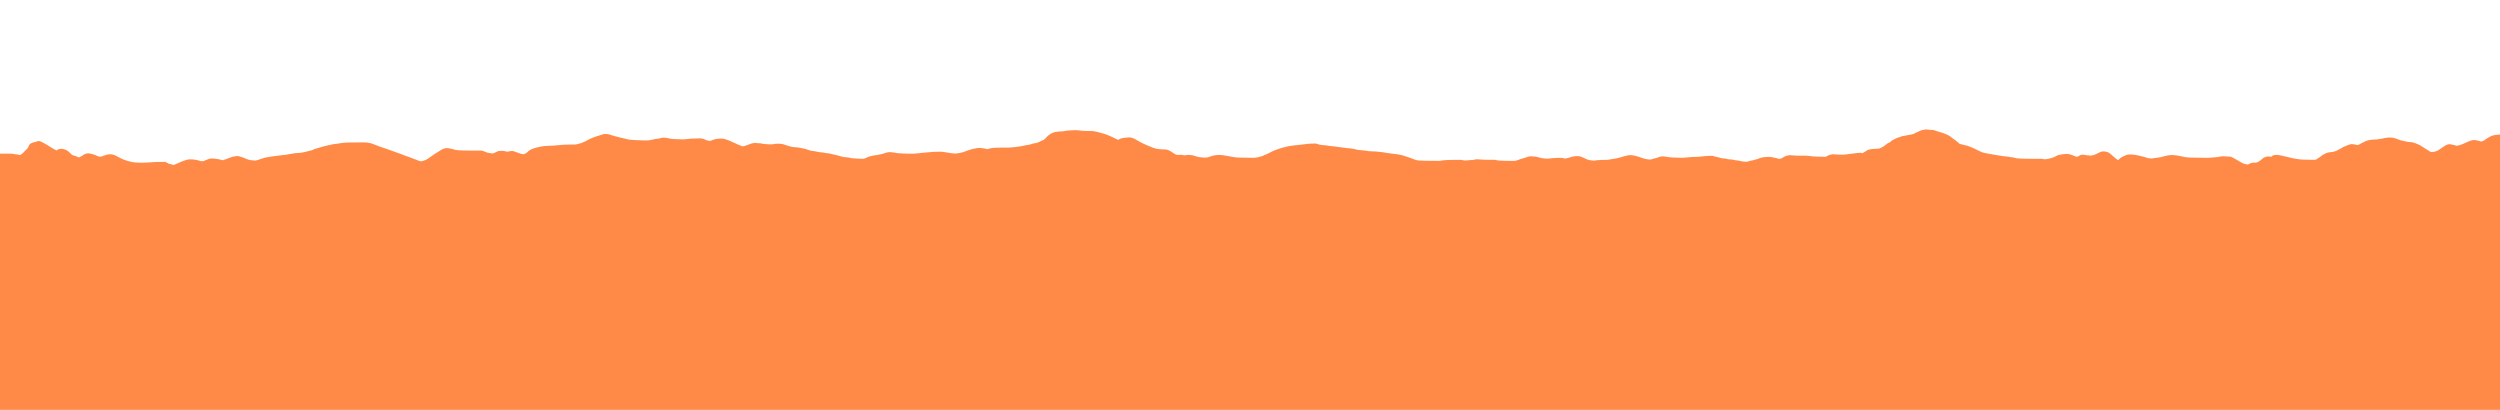 <?xml version="1.0" encoding="utf-8"?>
<!-- Generator: SketchAPI 2021.4.25.11 <https://api.sketch.io/> -->
<svg version="1.1" xmlns="http://www.w3.org/2000/svg" xmlns:xlink="http://www.w3.org/1999/xlink" xmlns:sketchjs="https://sketch.io/dtd/" sketchjs:metadata="eyJuYW1lIjoiRHJhd2luZy0zLnNrZXRjaHBhZCIsInN1cmZhY2UiOnsibWV0aG9kIjoiZmlsbCIsImJsZW5kIjoibm9ybWFsIiwiZW5hYmxlZCI6dHJ1ZSwib3BhY2l0eSI6MSwidHlwZSI6InBhdHRlcm4iLCJwYXR0ZXJuIjp7InR5cGUiOiJwYXR0ZXJuIiwicmVmbGVjdCI6Im5vLXJlZmxlY3QiLCJyZXBlYXQiOiJyZXBlYXQiLCJzbW9vdGhpbmciOmZhbHNlLCJzcmMiOiJ0cmFuc3BhcmVudExpZ2h0Iiwic3giOjEsInN5IjoxLCJ4MCI6MC41LCJ4MSI6MSwieTAiOjAuNSwieTEiOjF9fSwiY2xpcFBhdGgiOnsiZW5hYmxlZCI6dHJ1ZSwic3R5bGUiOnsic3Ryb2tlU3R5bGUiOiJibGFjayIsImxpbmVXaWR0aCI6MX19LCJkZXNjcmlwdGlvbiI6Ik1hZGUgd2l0aCBTa2V0Y2hwYWQiLCJtZXRhZGF0YSI6e30sImV4cG9ydERQSSI6NzIsImV4cG9ydEZvcm1hdCI6InBuZyIsImV4cG9ydFF1YWxpdHkiOjAuOTUsInVuaXRzIjoicHgiLCJ3aWR0aCI6MjQ0MCwiaGVpZ2h0Ijo0MDAsInBhZ2VzIjpbeyJ3aWR0aCI6MjQ0MCwiaGVpZ2h0Ijo0MDB9XSwidXVpZCI6IjYyNDViMzRkLWQ5OGEtNDRhYS1hNWE0LTJjM2M0ZTc5MjM1ZCJ9" width="2440" height="400" viewBox="0 0 2440 400" sketchjs:version="2021.4.25.11">
<path sketchjs:tool="pencil" style="fill: #ff8a47; stroke: #ff8a47; mix-blend-mode: source-over; paint-order: stroke fill markers; fill-opacity: 1; stroke-dasharray: none; stroke-dashoffset: 0; stroke-linecap: round; stroke-linejoin: miter; stroke-miterlimit: 4; stroke-opacity: 1; stroke-width: 2;" d="M0 0 L0.01 0.01 " transform="matrix(1,0,0,1,163,185)"/>
<path sketchjs:tool="pencil" style="fill: #ff8a47; stroke: #ff8a47; mix-blend-mode: source-over; paint-order: stroke fill markers; fill-opacity: 1; stroke-dasharray: none; stroke-dashoffset: 0; stroke-linecap: round; stroke-linejoin: miter; stroke-miterlimit: 4; stroke-opacity: 1; stroke-width: 2;" d="M512.95 23.66 C512.95 23.66 512.95 23.66 512.95 23.66 512.95 23.66 512.95 23.66 512.95 23.66 512.95 23.66 517.15 23.66 518.95 23.66 520.42 23.66 521.48 23.66 522.95 23.66 524.75 23.66 526.87 23.66 528.95 23.66 531.19 23.66 533.94 23.52 535.95 23.66 537.48 23.77 539.09 24.13 539.98 24.24 540.42 24.29 540.64 24.31 540.97 24.34 541.3 24.37 541.57 24.36 541.96 24.42 542.53 24.51 543.48 24.89 544.04 24.94 544.41 24.97 544.6 24.99 544.96 24.87 545.61 24.65 546.64 23.92 547.43 23.28 548.28 22.58 549.23 21.44 549.86 20.8 550.26 20.39 550.52 20.13 550.85 19.8 551.18 19.46 551.51 19.13 551.84 18.79 552.17 18.46 552.56 18.18 552.84 17.79 553.15 17.37 553.4 16.76 553.59 16.33 553.73 16.01 553.77 15.77 553.91 15.47 554.07 15.1 554.25 14.63 554.53 14.3 554.81 13.97 555.18 13.73 555.58 13.5 556.05 13.23 556.73 12.99 557.19 12.82 557.53 12.7 557.79 12.62 558.09 12.54 558.4 12.46 558.71 12.39 559.03 12.33 559.35 12.27 559.78 12.23 560 12.16 560.13 12.12 560.16 12.07 560.28 12.02 560.49 11.93 560.79 11.8 561.14 11.7 561.64 11.55 562.23 11.2 563.02 11.29 564.52 11.47 567.55 13.43 569.26 14.34 570.49 15 571.59 15.66 572.36 16.15 572.84 16.46 573.49 16.94 573.49 16.94 573.49 16.94 573.49 16.94 573.49 16.94 573.49 16.94 573.49 16.94 573.49 16.94 573.49 16.94 576.27 18.56 577.35 19.16 578.11 19.59 578.8 19.99 579.32 20.23 579.65 20.39 580.16 20.56 580.16 20.56 580.16 20.56 580.16 20.56 580.16 20.56 580.16 20.56 580.16 20.56 580.16 20.56 580.16 20.56 580.9 20.22 581.27 20.01 581.66 19.79 581.9 19.45 582.42 19.27 583.25 18.98 584.76 18.77 585.97 18.94 587.33 19.13 588.81 19.74 590.16 20.57 591.74 21.54 593.86 24.01 594.72 24.66 595.03 24.89 595.4 25.08 595.4 25.08 595.4 25.08 595.4 25.08 595.4 25.08 595.4 25.08 595.74 25.12 595.99 25.18 596.48 25.29 597.39 25.57 598.08 25.8 598.78 26.04 599.57 26.32 600.15 26.59 600.6 26.8 600.98 27.12 601.32 27.23 601.56 27.31 601.68 27.35 601.97 27.31 602.65 27.21 604.25 26.4 605.21 25.87 606.05 25.4 606.9 24.66 607.47 24.34 607.79 24.16 607.98 24.08 608.25 23.97 608.53 23.85 608.77 23.76 609.12 23.66 609.63 23.52 610.27 23.27 611.02 23.27 612.11 23.27 613.9 23.78 615.01 24.07 615.83 24.28 616.26 24.45 617.1 24.74 618.42 25.2 620.68 26.48 622.14 26.62 623.21 26.72 624.26 26.35 624.99 26.15 625.47 26.02 625.67 25.88 626.15 25.71 626.91 25.43 628.24 24.91 629.13 24.66 629.82 24.47 630.27 24.33 631.02 24.27 632.09 24.19 633.65 24.17 634.96 24.49 636.39 24.84 637.68 25.7 639.22 26.42 641.06 27.28 643.01 28.5 645.25 29.35 647.87 30.35 651.02 31.32 654.07 31.84 657.24 32.38 660.5 32.45 663.96 32.47 667.77 32.49 672.65 31.94 675.96 31.82 678.3 31.74 680.49 31.73 681.95 31.71 682.8 31.7 683.28 31.7 683.95 31.69 684.62 31.69 685.22 31.51 685.95 31.68 686.94 31.91 688.19 32.94 689.27 33.33 690.21 33.67 691.31 33.74 692.03 33.98 692.51 34.14 692.83 34.34 693.2 34.48 693.51 34.6 693.71 34.77 694.09 34.76 694.8 34.75 696.05 34.1 697.13 33.67 698.4 33.16 699.71 32.47 701.21 31.87 702.99 31.15 705.5 30.13 707.14 29.69 708.25 29.39 708.91 29.25 710 29.19 711.42 29.11 713.51 29.3 714.96 29.48 716.11 29.63 717.1 29.84 718.01 30.08 718.78 30.28 719.54 30.59 720.1 30.75 720.47 30.85 720.63 30.93 721.03 30.97 721.73 31.03 723.07 31.03 723.96 30.82 724.78 30.63 725.4 30.18 726.2 29.85 727.11 29.48 728.27 28.99 729.15 28.73 729.84 28.52 730.33 28.37 731.03 28.31 731.89 28.24 732.86 28.37 733.96 28.48 735.41 28.63 737.69 28.93 738.99 29.22 739.84 29.41 740.51 29.69 741.07 29.83 741.45 29.92 741.7 30.01 742.02 30.03 742.34 30.05 742.52 30.04 742.97 29.94 744.14 29.68 747.45 28.29 749.14 27.69 750.31 27.27 751.12 26.91 752.12 26.65 753.08 26.4 754.13 26.28 755 26.16 755.72 26.06 756.14 25.88 756.97 25.96 758.46 26.1 761.26 27.15 763.08 27.8 764.6 28.34 765.73 29.11 767.18 29.51 768.69 29.93 770.74 30.07 771.99 30.22 772.79 30.32 773.2 30.46 773.97 30.4 775.09 30.31 776.92 29.72 778.04 29.38 778.86 29.14 779.56 28.82 780.12 28.65 780.49 28.54 780.68 28.52 781.05 28.41 781.61 28.24 782.45 27.86 783.13 27.67 783.77 27.49 784.19 27.43 785.02 27.27 786.61 26.97 789.52 26.49 791.99 26.14 794.79 25.74 799.06 25.22 800.98 25.03 801.88 24.94 802.05 24.99 802.96 24.88 805.02 24.63 810.23 23.49 813 23.17 814.93 22.94 816.4 23.03 817.96 22.85 819.38 22.68 820.75 22.42 822 22.16 823.09 21.93 823.96 21.66 825.04 21.39 826.28 21.08 827.93 20.72 829.04 20.39 829.85 20.15 830.53 19.91 831.12 19.66 831.57 19.46 831.85 19.23 832.29 19.05 832.81 18.84 833.58 18.65 834.08 18.52 834.44 18.43 834.79 18.4 835.02 18.31 835.16 18.26 835.16 18.21 835.34 18.13 836.06 17.83 839.22 16.97 841.07 16.49 842.78 16.05 844.37 15.71 846.03 15.34 847.69 14.97 849.57 14.51 851.02 14.28 852.13 14.1 852.86 14.12 853.97 13.97 855.42 13.77 857.7 13.32 858.99 13.15 859.8 13.04 860.31 13 860.97 12.95 861.63 12.9 862.41 12.87 862.96 12.84 863.35 12.82 863.63 12.8 863.96 12.79 864.29 12.78 864.5 12.77 864.96 12.76 865.99 12.74 868.5 12.71 869.95 12.7 871.08 12.69 871.71 12.68 872.95 12.68 874.98 12.67 878.6 12.53 880.95 12.67 882.82 12.78 884.08 12.83 885.98 13.29 888.61 13.92 892.1 15.56 895.14 16.63 898.14 17.69 900.97 18.59 904.11 19.69 907.6 20.91 912.17 22.55 915.13 23.65 917.13 24.39 918.4 24.94 920.15 25.58 922.05 26.28 924.65 27.11 926.12 27.67 926.99 28 927.43 28.23 928.18 28.52 929.07 28.87 930.25 29.26 931.14 29.62 931.89 29.92 932.44 30.26 933.19 30.49 934.04 30.75 934.94 31.11 936.01 31.06 937.46 30.99 939.75 30.11 941.08 29.53 942.02 29.12 942.51 28.73 943.37 28.18 944.55 27.43 946.22 26.22 947.48 25.36 948.55 24.63 949.34 24.07 950.47 23.34 951.9 22.41 954.13 21.01 955.41 20.25 956.2 19.78 956.83 19.4 957.35 19.15 957.68 18.99 957.89 18.9 958.18 18.8 958.47 18.7 958.72 18.62 959.08 18.53 959.6 18.41 960.35 18.22 961 18.19 961.65 18.16 962.25 18.27 962.97 18.38 963.88 18.52 965.01 18.78 966.02 19.03 967.04 19.28 968.05 19.66 969.06 19.87 970.04 20.07 970.93 20.16 971.98 20.26 973.2 20.38 974.5 20.43 975.96 20.49 977.75 20.56 980.04 20.57 981.95 20.6 983.69 20.62 985.28 20.63 986.95 20.64 988.62 20.65 990.5 20.65 991.95 20.65 993.08 20.65 993.95 20.5 994.95 20.66 996 20.83 997.17 21.37 998.11 21.71 998.87 21.99 999.42 22.32 1000.17 22.54 1001.03 22.79 1002.05 22.95 1003.01 23.09 1003.98 23.23 1005.07 23.48 1005.97 23.37 1006.75 23.28 1007.42 22.9 1008.12 22.64 1008.82 22.38 1009.6 22.07 1010.18 21.79 1010.63 21.57 1010.82 21.29 1011.34 21.14 1012.19 20.88 1013.81 20.85 1014.96 20.88 1016.01 20.91 1017.22 21.09 1017.98 21.27 1018.46 21.38 1018.69 21.6 1019.12 21.67 1019.65 21.76 1020.67 21.72 1020.95 21.67 1021.03 21.65 1021.03 21.63 1021.11 21.61 1021.29 21.55 1021.64 21.45 1022.04 21.38 1022.74 21.25 1023.88 20.91 1024.98 21.02 1026.47 21.17 1028.63 22.23 1030.11 22.72 1031.24 23.1 1032.22 23.49 1033.11 23.72 1033.81 23.9 1034.48 24 1035.01 24.09 1035.39 24.15 1035.58 24.28 1035.99 24.23 1036.76 24.13 1038.24 23.46 1039.2 22.85 1040.14 22.26 1040.82 21.27 1041.7 20.64 1042.54 20.04 1043.3 19.6 1044.34 19.14 1045.67 18.55 1047.35 18.04 1049.1 17.59 1051.17 17.05 1053.55 16.54 1056.01 16.24 1058.79 15.9 1061.9 16.02 1064.96 15.81 1068.21 15.59 1072.21 15.09 1074.97 14.92 1076.92 14.8 1078.39 14.8 1079.96 14.76 1081.36 14.73 1082.71 14.71 1083.95 14.7 1085.02 14.69 1086.2 14.78 1086.95 14.68 1087.41 14.62 1087.69 14.48 1088.05 14.4 1088.38 14.33 1088.6 14.31 1089.01 14.22 1089.74 14.06 1090.97 13.78 1092.05 13.42 1093.33 13 1094.74 12.43 1096.17 11.77 1097.81 11.01 1099.82 9.76 1101.3 9.06 1102.39 8.54 1103.5 8.09 1104.19 7.83 1104.57 7.69 1104.73 7.68 1105.09 7.55 1105.64 7.36 1106.35 7.03 1107.16 6.75 1108.26 6.37 1110.23 5.77 1111.09 5.54 1111.51 5.43 1111.71 5.44 1112.03 5.33 1112.4 5.21 1112.75 4.98 1113.19 4.83 1113.73 4.65 1114.53 4.42 1115.04 4.38 1115.4 4.35 1115.65 4.42 1115.96 4.44 1116.29 4.46 1116.63 4.48 1116.96 4.5 1117.29 4.52 1117.57 4.49 1117.96 4.54 1118.53 4.61 1119.45 4.81 1120.03 5 1120.48 5.14 1120.66 5.31 1121.19 5.49 1122.25 5.86 1124.52 6.43 1126.06 6.85 1127.45 7.23 1128.64 7.56 1130.05 7.9 1131.61 8.28 1133.46 8.65 1135.03 9.01 1136.44 9.33 1137.43 9.72 1139.04 9.96 1141.41 10.31 1144.9 10.38 1147.96 10.49 1151.19 10.61 1154.92 10.89 1157.95 10.62 1160.52 10.39 1163.16 9.51 1165.01 9.24 1166.2 9.07 1167.08 9.11 1167.97 8.95 1168.73 8.81 1169.49 8.54 1170.05 8.41 1170.43 8.33 1170.69 8.28 1171.01 8.23 1171.33 8.18 1171.65 8.13 1171.98 8.09 1172.31 8.05 1172.55 7.98 1172.97 7.98 1173.7 7.98 1175.07 8.15 1175.97 8.32 1176.74 8.47 1177.25 8.73 1178.06 8.88 1179.15 9.09 1180.66 9.21 1181.97 9.32 1183.29 9.43 1184.44 9.47 1185.96 9.52 1187.97 9.58 1190.62 9.71 1192.95 9.62 1195.29 9.53 1197.72 9.09 1199.97 8.95 1202.04 8.82 1204.5 8.8 1205.96 8.76 1206.8 8.74 1207.4 8.73 1207.95 8.72 1208.34 8.71 1208.56 8.67 1208.95 8.7 1209.52 8.75 1210.26 8.87 1211.01 9.1 1211.97 9.4 1213.46 10.19 1214.2 10.47 1214.58 10.61 1214.73 10.67 1215.09 10.76 1215.6 10.89 1216.36 11.08 1217 11.11 1217.65 11.14 1218.25 11.1 1218.97 10.93 1219.92 10.71 1221.22 10 1222.15 9.72 1222.85 9.51 1223.24 9.43 1224.02 9.31 1225.27 9.12 1227.52 8.88 1228.96 8.91 1230.09 8.94 1230.82 9 1231.98 9.29 1233.69 9.71 1236.12 10.75 1238.15 11.6 1240.2 12.46 1242.56 13.7 1244.23 14.41 1245.37 14.9 1246.27 15.19 1247.16 15.56 1247.91 15.87 1248.46 16.36 1249.21 16.46 1250.05 16.58 1250.98 16.31 1251.98 16.07 1253.24 15.77 1254.98 15.07 1256.12 14.64 1256.93 14.34 1257.37 14.03 1258.18 13.8 1259.24 13.5 1260.93 13.19 1262 13.16 1262.76 13.14 1263.24 13.3 1263.97 13.36 1264.86 13.43 1266.06 13.38 1266.96 13.51 1267.72 13.62 1268.22 13.86 1269.03 13.99 1270.13 14.17 1271.58 14.28 1272.97 14.37 1274.53 14.47 1276.39 14.62 1277.96 14.55 1279.38 14.49 1280.87 14.15 1281.98 14.04 1282.75 13.96 1283.15 13.88 1283.96 13.89 1285.25 13.9 1287.4 14.04 1288.97 14.37 1290.43 14.68 1291.73 15.31 1293.1 15.73 1294.43 16.14 1296.2 16.64 1297.07 16.85 1297.49 16.95 1297.7 16.98 1298.02 17.04 1298.34 17.1 1298.58 17.15 1298.99 17.2 1299.71 17.29 1301.23 17.38 1301.96 17.43 1302.38 17.46 1302.52 17.44 1302.96 17.49 1303.86 17.59 1305.66 17.9 1307 18.16 1308.34 18.42 1309.61 18.65 1311.02 19.03 1312.63 19.47 1314.51 20.35 1316.11 20.72 1317.47 21.04 1318.68 21.03 1319.98 21.25 1321.31 21.48 1323.12 21.92 1324.01 22.07 1324.45 22.15 1324.66 22.17 1324.99 22.21 1325.32 22.25 1325.59 22.28 1325.97 22.32 1326.52 22.37 1327.23 22.36 1327.96 22.46 1328.87 22.58 1330 22.92 1331.01 23.07 1332 23.22 1333.08 23.2 1333.97 23.36 1334.73 23.5 1335.21 23.71 1336.05 23.91 1337.35 24.23 1339.23 24.57 1341.03 25.01 1343.18 25.53 1345.91 26.5 1348.06 26.89 1349.83 27.21 1351.53 27.15 1352.97 27.37 1354.11 27.55 1354.87 27.86 1356.02 28.03 1357.46 28.24 1359.52 28.33 1360.96 28.42 1362.08 28.49 1362.89 28.51 1363.96 28.54 1365.2 28.58 1367.04 28.71 1367.95 28.61 1368.43 28.56 1368.67 28.47 1369.03 28.35 1369.42 28.22 1369.76 28.05 1370.2 27.85 1370.79 27.59 1371.39 27.23 1372.23 26.92 1373.49 26.45 1375.53 25.82 1377.07 25.5 1378.43 25.22 1379.76 25.23 1380.98 25.02 1382.06 24.83 1382.94 24.58 1384.03 24.33 1385.28 24.04 1386.93 23.69 1388.04 23.36 1388.85 23.12 1389.56 22.81 1390.12 22.64 1390.49 22.53 1390.68 22.47 1391.05 22.4 1391.58 22.29 1392.27 22.13 1392.99 22.11 1393.88 22.08 1395.24 22.32 1395.97 22.38 1396.39 22.41 1396.52 22.4 1396.96 22.45 1397.85 22.56 1399.58 22.98 1401 23.15 1402.56 23.34 1403.98 23.39 1405.96 23.47 1408.9 23.58 1413.7 23.75 1416.95 23.62 1419.55 23.51 1421.37 23.19 1423.97 22.95 1427.23 22.65 1432.02 22.13 1434.97 21.94 1436.96 21.81 1438.51 21.8 1439.96 21.76 1441.08 21.73 1441.83 21.65 1442.95 21.71 1444.41 21.78 1446.3 22.07 1447.97 22.31 1449.65 22.55 1451.54 22.98 1453 23.16 1454.11 23.3 1455.07 23.35 1455.96 23.41 1456.69 23.46 1457.09 23.57 1457.96 23.51 1459.6 23.4 1462.67 22.84 1465 22.21 1467.4 21.57 1469.85 20.33 1472.13 19.67 1474.17 19.08 1476.59 18.59 1478.03 18.33 1478.85 18.18 1479.18 18.08 1479.98 18.06 1481.26 18.02 1483.66 18.23 1484.96 18.44 1485.81 18.58 1486.35 18.82 1487.04 18.95 1487.7 19.08 1488.87 19.25 1488.99 19.23 1489 19.23 1489 19.23 1489.01 19.22 1489.13 19.17 1490.53 18.71 1491.09 18.56 1491.46 18.46 1491.71 18.4 1492.03 18.34 1492.35 18.28 1492.68 18.23 1493 18.18 1493.33 18.13 1493.65 18.09 1493.98 18.05 1494.31 18.01 1494.58 17.98 1494.97 17.95 1495.52 17.91 1496.12 17.87 1496.96 17.84 1498.42 17.79 1500.88 17.75 1502.95 17.72 1505.19 17.69 1507.54 17.8 1509.95 17.68 1512.54 17.55 1515.61 17.24 1517.97 16.94 1519.84 16.7 1521.41 16.42 1522.99 16.13 1524.41 15.87 1525.91 15.46 1527.02 15.28 1527.79 15.15 1528.32 15.17 1528.98 15.04 1529.67 14.9 1530.5 14.6 1531.06 14.46 1531.44 14.37 1531.69 14.36 1532.02 14.26 1532.39 14.15 1532.67 13.93 1533.18 13.79 1534.07 13.54 1536.09 13.39 1536.99 13.15 1537.5 13.01 1537.71 12.9 1538.15 12.72 1538.74 12.48 1539.62 12.13 1540.2 11.84 1540.65 11.61 1541 11.35 1541.36 11.17 1541.65 11.02 1541.91 10.92 1542.19 10.82 1542.48 10.71 1542.86 10.65 1543.09 10.54 1543.24 10.47 1543.3 10.39 1543.45 10.31 1543.66 10.19 1544.03 10.08 1544.24 9.94 1544.41 9.83 1544.48 9.74 1544.65 9.59 1544.92 9.35 1545.36 8.97 1545.71 8.65 1546.06 8.33 1546.49 7.98 1546.75 7.69 1546.94 7.48 1546.98 7.32 1547.19 7.09 1547.54 6.7 1548.19 6.12 1548.74 5.68 1549.3 5.23 1549.84 4.82 1550.51 4.41 1551.31 3.92 1552.34 3.35 1553.28 3.01 1554.18 2.68 1555.2 2.52 1556.04 2.36 1556.74 2.23 1557.33 2.15 1557.98 2.08 1558.64 2 1559.23 1.96 1559.96 1.91 1560.86 1.85 1561.96 1.9 1562.96 1.79 1563.98 1.67 1564.92 1.36 1566.01 1.21 1567.24 1.05 1568.51 0.98 1569.96 0.9 1571.75 0.81 1573.95 0.66 1575.95 0.74 1577.96 0.82 1580.06 1.23 1581.97 1.36 1583.71 1.48 1585.3 1.51 1586.96 1.55 1588.62 1.59 1590.22 1.41 1591.95 1.62 1593.89 1.85 1596.36 2.58 1598.03 3 1599.22 3.3 1600.06 3.55 1601.07 3.85 1602.08 4.15 1603.18 4.47 1604.09 4.78 1604.85 5.04 1605.48 5.3 1606.16 5.58 1606.85 5.86 1607.52 6.17 1608.2 6.47 1608.88 6.77 1609.44 7.03 1610.23 7.4 1611.35 7.93 1613.14 8.81 1614.25 9.35 1615.04 9.73 1616.26 10.34 1616.26 10.34 1616.26 10.34 1616.26 10.34 1616.26 10.34 1616.26 10.34 1616.33 10.3 1616.41 10.25 1616.69 10.09 1617.83 9.39 1618.35 9.14 1618.68 8.98 1618.9 8.9 1619.18 8.8 1619.47 8.7 1619.69 8.62 1620.08 8.53 1620.77 8.38 1622.28 8.19 1622.99 8.1 1623.4 8.05 1623.64 8.02 1623.97 7.99 1624.3 7.96 1624.54 7.94 1624.96 7.91 1625.69 7.86 1626.96 7.65 1627.96 7.78 1629 7.92 1629.83 8.23 1631.09 8.76 1633.22 9.66 1636.42 11.82 1639.32 13.23 1642.43 14.74 1646.64 16.52 1649.2 17.48 1650.78 18.07 1651.79 18.44 1653.1 18.74 1654.38 19.03 1655.9 19.14 1656.98 19.26 1657.75 19.34 1658.41 19.38 1658.96 19.42 1659.35 19.45 1659.54 19.46 1659.96 19.48 1660.69 19.51 1661.96 19.39 1662.96 19.57 1664.01 19.76 1664.97 20.11 1666.12 20.67 1667.7 21.44 1670.11 23.41 1671.42 24.05 1672.12 24.39 1672.64 24.51 1673.13 24.66 1673.48 24.77 1674.05 24.9 1674.05 24.9 1674.05 24.9 1674.05 24.9 1674.05 24.9 1674.05 24.9 1674.57 24.86 1674.96 24.84 1675.67 24.81 1677.06 24.68 1677.96 24.75 1678.71 24.81 1679.44 25.03 1680 25.12 1680.39 25.18 1680.98 25.26 1680.98 25.26 1680.98 25.26 1680.98 25.26 1680.98 25.26 1680.98 25.26 1680.99 25.25 1681.01 25.25 1681.15 25.22 1682.25 25.08 1682.97 25.02 1683.86 24.94 1684.96 24.8 1685.96 24.84 1686.97 24.88 1687.85 25 1688.98 25.25 1690.47 25.57 1692.48 26.45 1694.08 26.79 1695.45 27.08 1696.67 27.16 1697.98 27.28 1699.3 27.4 1700.86 27.56 1701.96 27.5 1702.76 27.46 1703.18 27.36 1704 27.16 1705.32 26.84 1707.79 25.88 1709.09 25.56 1709.87 25.37 1710.25 25.31 1711 25.21 1712.08 25.07 1713.56 24.88 1714.96 24.89 1716.53 24.9 1718.02 25.1 1719.97 25.37 1722.75 25.75 1727.08 26.8 1730 27.14 1732.24 27.4 1733.72 27.41 1735.96 27.49 1738.86 27.59 1743.37 27.6 1745.95 27.62 1747.58 27.63 1748.49 27.79 1749.95 27.64 1751.77 27.45 1754.53 26.72 1756.02 26.31 1756.91 26.07 1757.7 25.81 1758.11 25.61 1758.29 25.52 1758.33 25.45 1758.48 25.36 1758.69 25.24 1758.91 25.13 1759.26 24.98 1759.92 24.69 1760.97 24.32 1762.17 23.79 1764.2 22.89 1767.24 21.09 1770.24 19.95 1773.76 18.61 1778.18 17.32 1782.07 16.5 1785.75 15.72 1789.52 15.48 1792.98 15.05 1796.12 14.66 1799.78 14.2 1801.97 14.01 1803.23 13.9 1803.96 13.87 1804.96 13.83 1805.96 13.79 1807.23 13.77 1807.96 13.75 1808.38 13.74 1808.62 13.7 1808.95 13.73 1809.3 13.77 1809.61 13.86 1810.03 13.98 1810.62 14.15 1811.43 14.51 1812.12 14.69 1812.76 14.86 1813.37 14.97 1814.01 15.07 1814.66 15.17 1815.43 15.24 1815.97 15.3 1816.36 15.34 1816.58 15.36 1816.97 15.39 1817.52 15.43 1818.18 15.41 1818.96 15.5 1820.07 15.62 1821.75 16.02 1822.99 16.17 1824.05 16.3 1824.61 16.27 1825.96 16.41 1828.91 16.72 1837.03 17.98 1839.98 18.27 1841.34 18.4 1841.89 18.34 1842.96 18.46 1844.21 18.61 1845.88 18.88 1847 19.15 1847.81 19.34 1848.23 19.61 1849.08 19.79 1850.36 20.05 1852.7 20.22 1853.97 20.33 1854.78 20.4 1855.15 20.37 1855.96 20.46 1857.26 20.6 1859.17 21.04 1860.99 21.22 1863.12 21.43 1865.64 21.35 1867.96 21.53 1870.3 21.71 1872.83 22.02 1874.97 22.32 1876.79 22.57 1878.08 22.88 1880 23.16 1882.56 23.53 1886.58 23.9 1888.98 24.29 1890.59 24.55 1891.89 24.79 1893.01 25.08 1893.83 25.29 1894.22 25.47 1895.1 25.75 1896.59 26.23 1899.19 27.05 1901.1 27.72 1902.86 28.34 1905.13 29.28 1906.14 29.61 1906.57 29.75 1906.75 29.79 1907.06 29.86 1907.37 29.94 1907.63 30 1908.01 30.06 1908.55 30.15 1909.14 30.23 1909.98 30.3 1911.43 30.42 1913.71 30.48 1915.96 30.54 1918.86 30.61 1923.37 30.61 1925.95 30.63 1927.58 30.64 1928.62 30.74 1929.95 30.65 1931.29 30.56 1932.74 30.21 1933.98 30.08 1935.05 29.97 1936.23 29.91 1936.96 29.87 1937.38 29.84 1937.5 29.84 1937.96 29.82 1938.99 29.78 1941.5 29.74 1942.95 29.72 1944.08 29.7 1945.05 29.7 1945.95 29.69 1946.68 29.68 1947.4 29.68 1947.95 29.68 1948.34 29.68 1948.62 29.67 1948.95 29.67 1949.28 29.67 1949.62 29.67 1949.95 29.67 1950.28 29.67 1950.56 29.63 1950.95 29.67 1951.52 29.73 1952.33 29.97 1953.01 30.08 1953.67 30.18 1954.17 30.3 1954.97 30.31 1956.25 30.33 1958.51 29.99 1959.96 29.9 1961.09 29.83 1962.21 29.9 1962.96 29.78 1963.43 29.71 1963.71 29.56 1964.07 29.47 1964.4 29.39 1964.7 29.33 1965.02 29.27 1965.34 29.21 1965.53 29.14 1965.99 29.12 1967.13 29.07 1970.8 29.42 1971.96 29.48 1972.43 29.51 1972.63 29.52 1972.96 29.53 1973.29 29.54 1973.57 29.55 1973.96 29.56 1974.51 29.57 1975.29 29.59 1975.95 29.6 1976.62 29.61 1977.4 29.61 1977.95 29.62 1978.34 29.62 1978.62 29.63 1978.95 29.63 1979.28 29.63 1979.56 29.64 1979.95 29.64 1980.5 29.64 1981.4 29.65 1981.95 29.65 1982.34 29.65 1982.62 29.65 1982.95 29.65 1983.28 29.65 1983.61 29.61 1983.95 29.65 1984.31 29.7 1984.62 29.85 1985.04 29.93 1985.59 30.04 1986.45 30.15 1986.99 30.22 1987.37 30.27 1987.64 30.3 1987.97 30.33 1988.3 30.36 1988.54 30.38 1988.96 30.41 1989.69 30.46 1991.23 30.51 1991.96 30.54 1992.38 30.56 1992.63 30.56 1992.96 30.57 1993.29 30.58 1993.56 30.58 1993.95 30.59 1994.5 30.6 1995.28 30.61 1995.95 30.62 1996.62 30.63 1997.13 30.64 1997.95 30.64 1999.24 30.65 2001.92 30.65 2002.95 30.65 2003.41 30.65 2003.48 30.73 2003.95 30.65 2005.14 30.46 2008.28 29.17 2010.11 28.61 2011.57 28.16 2012.97 27.84 2014.07 27.48 2014.88 27.22 2015.38 26.92 2016.14 26.71 2017.01 26.47 2018.13 26.23 2019 26.19 2019.72 26.16 2020.42 26.33 2020.97 26.38 2021.36 26.41 2021.63 26.43 2021.96 26.45 2022.29 26.47 2022.63 26.48 2022.96 26.5 2023.29 26.51 2023.62 26.49 2023.96 26.54 2024.32 26.6 2024.58 26.72 2025.06 26.85 2025.98 27.1 2027.82 27.66 2029.05 27.9 2030.09 28.1 2030.93 28.18 2031.98 28.28 2033.2 28.39 2034.63 28.54 2035.96 28.5 2037.3 28.46 2038.63 28.14 2039.97 28.02 2041.3 27.91 2043.07 27.85 2043.96 27.81 2044.4 27.79 2044.57 27.79 2044.96 27.78 2045.51 27.76 2046.4 27.74 2046.95 27.73 2047.34 27.72 2047.62 27.72 2047.95 27.71 2048.28 27.71 2048.61 27.66 2048.95 27.7 2049.31 27.74 2049.69 27.89 2050.04 27.96 2050.37 28.03 2050.62 28.08 2051 28.13 2051.54 28.21 2052.2 28.39 2052.97 28.34 2054.09 28.27 2055.79 27.69 2057.04 27.36 2058.13 27.07 2058.99 26.71 2060.07 26.49 2061.28 26.24 2062.76 26.03 2063.98 26.02 2065.04 26.01 2065.97 26.1 2066.97 26.34 2068.03 26.6 2069.04 27.11 2070.16 27.58 2071.44 28.12 2073.12 29.03 2074.22 29.42 2074.94 29.67 2075.36 29.77 2076.05 29.9 2076.91 30.07 2078.1 30.19 2078.98 30.28 2079.7 30.35 2080.3 30.46 2080.96 30.43 2081.63 30.4 2082.32 30.2 2082.99 30.12 2083.65 30.04 2084.31 29.99 2084.97 29.94 2085.63 29.89 2086.41 29.86 2086.96 29.83 2087.35 29.81 2087.57 29.79 2087.96 29.78 2088.51 29.76 2089.29 29.74 2089.95 29.73 2090.62 29.72 2091.28 29.72 2091.95 29.71 2092.62 29.7 2093.22 29.76 2093.95 29.69 2094.86 29.61 2095.81 29.37 2097 29.17 2098.66 28.89 2101.34 28.51 2103 28.16 2104.19 27.91 2104.82 27.71 2106.04 27.39 2107.9 26.9 2111.22 25.84 2113.06 25.46 2114.23 25.22 2115 25.08 2115.98 25.06 2116.97 25.04 2117.97 25.2 2118.97 25.36 2119.99 25.52 2120.88 25.71 2122.02 26.02 2123.51 26.43 2125.51 27.22 2127.11 27.71 2128.51 28.14 2129.67 28.57 2131.07 28.84 2132.6 29.14 2134.53 29.47 2135.97 29.35 2137.13 29.25 2137.97 28.78 2139.07 28.48 2140.31 28.14 2141.94 27.77 2143.05 27.43 2143.86 27.18 2144.45 26.87 2145.13 26.68 2145.77 26.5 2146.32 26.33 2147.02 26.28 2147.89 26.22 2148.85 26.35 2149.96 26.47 2151.42 26.63 2153.12 27.04 2154.99 27.22 2157.34 27.44 2160.61 27.47 2162.96 27.54 2164.82 27.59 2166.09 27.69 2167.95 27.62 2170.31 27.54 2173.49 27.06 2175.97 26.92 2178.11 26.8 2179.82 26.89 2181.96 26.75 2184.44 26.59 2187.94 26.11 2189.97 25.96 2191.21 25.87 2191.96 25.85 2192.96 25.81 2193.96 25.77 2195.21 25.66 2195.95 25.73 2196.4 25.78 2196.58 25.86 2197.03 25.98 2197.79 26.17 2199.17 26.64 2200.07 26.84 2200.78 27 2201.34 27.02 2201.99 27.17 2202.68 27.33 2203.52 27.64 2204.08 27.79 2204.46 27.89 2204.71 27.95 2205.03 28.01 2205.35 28.07 2205.61 28.12 2205.99 28.17 2206.53 28.24 2207.42 28.31 2207.97 28.36 2208.36 28.39 2208.62 28.38 2208.96 28.44 2209.33 28.51 2209.66 28.68 2210.09 28.78 2210.64 28.91 2211.25 29.03 2212 29.13 2213.08 29.27 2214.86 29.25 2215.96 29.43 2216.77 29.56 2217.48 29.82 2218.04 29.94 2218.42 30.02 2218.59 30.06 2219 30.12 2219.72 30.22 2221.22 30.24 2221.97 30.39 2222.44 30.49 2222.74 30.65 2223.1 30.75 2223.42 30.84 2223.72 30.91 2224.03 30.97 2224.35 31.04 2224.62 31.09 2225 31.14 2225.54 31.22 2226.42 31.3 2226.97 31.35 2227.36 31.39 2227.57 31.41 2227.96 31.43 2228.51 31.46 2229.18 31.6 2229.96 31.52 2231.09 31.4 2232.93 30.66 2234.05 30.43 2234.81 30.27 2235.43 30.28 2235.99 30.13 2236.43 30.02 2236.7 29.83 2237.14 29.7 2237.69 29.54 2238.38 29.46 2239.02 29.29 2239.7 29.1 2240.42 28.85 2241.11 28.6 2241.8 28.35 2242.62 27.97 2243.17 27.78 2243.53 27.65 2243.72 27.6 2244.08 27.51 2244.6 27.39 2245.35 27.26 2246 27.17 2246.65 27.08 2247.2 27.03 2247.97 26.97 2249.07 26.89 2250.73 26.73 2251.96 26.79 2253.04 26.84 2253.9 27.04 2254.98 27.23 2256.23 27.45 2257.89 27.77 2259.01 28.06 2259.83 28.27 2260.34 28.68 2261.1 28.73 2261.98 28.79 2263.03 28.56 2264 28.2 2265.12 27.78 2266.63 26.57 2267.38 26.19 2267.74 26.01 2267.87 25.95 2268.2 25.84 2268.69 25.68 2269.41 25.5 2270.04 25.38 2270.68 25.25 2271.27 25.12 2271.99 25.1 2272.88 25.08 2274.24 25.32 2274.97 25.38 2275.39 25.41 2275.63 25.43 2275.96 25.45 2276.29 25.47 2276.63 25.48 2276.96 25.5 2277.29 25.51 2277.52 25.53 2277.96 25.54 2278.85 25.57 2280.43 25.59 2281.95 25.61 2283.96 25.63 2286.81 25.51 2288.95 25.65 2290.77 25.77 2292.4 26.14 2293.98 26.28 2295.38 26.41 2296.86 26.45 2297.96 26.5 2298.74 26.53 2299.29 26.54 2299.96 26.56 2300.62 26.58 2301.4 26.59 2301.95 26.6 2302.34 26.61 2302.62 26.61 2302.95 26.62 2303.28 26.62 2303.62 26.63 2303.95 26.63 2304.28 26.63 2304.56 26.64 2304.95 26.64 2305.5 26.64 2306.22 26.82 2306.95 26.65 2307.94 26.42 2309.19 25.39 2310.27 25 2311.21 24.66 2312.34 24.49 2313.03 24.35 2313.43 24.27 2313.62 24.19 2314 24.18 2314.54 24.16 2315.42 24.32 2315.97 24.37 2316.36 24.4 2316.63 24.42 2316.96 24.44 2317.29 24.46 2317.57 24.48 2317.96 24.5 2318.51 24.52 2319.18 24.54 2319.96 24.56 2321.06 24.58 2322.49 24.69 2323.95 24.62 2325.75 24.54 2327.89 24.23 2329.97 23.98 2332.22 23.71 2335.7 23.19 2336.98 23.05 2337.46 23 2337.64 22.99 2337.97 22.96 2338.3 22.93 2338.57 22.9 2338.96 22.88 2339.51 22.85 2340.4 22.74 2340.96 22.79 2341.37 22.82 2341.67 22.95 2342.02 23.02 2342.35 23.08 2342.93 23.18 2342.99 23.18 2343 23.18 2342.99 23.18 2343 23.18 2343.03 23.17 2343.14 23.11 2343.29 23.03 2343.78 22.76 2345.61 21.69 2346.38 21.19 2346.86 20.88 2347.16 20.6 2347.51 20.39 2347.78 20.23 2348 20.12 2348.27 20.01 2348.55 19.89 2348.79 19.79 2349.14 19.69 2349.64 19.54 2350.38 19.4 2351.02 19.29 2351.66 19.18 2352.26 19.11 2352.98 19.04 2353.87 18.96 2355.07 18.9 2355.96 18.85 2356.69 18.81 2357.41 18.79 2357.96 18.77 2358.35 18.76 2358.56 18.83 2358.95 18.75 2359.56 18.62 2360.39 18.2 2361.19 17.82 2362.16 17.35 2363.29 16.78 2364.32 16.1 2365.43 15.36 2366.89 14 2367.6 13.52 2367.92 13.31 2368.07 13.23 2368.33 13.11 2368.6 12.98 2368.87 12.92 2369.17 12.78 2369.53 12.61 2370.05 12.33 2370.34 12.12 2370.53 11.98 2370.6 11.88 2370.77 11.72 2371.04 11.47 2371.39 11.02 2371.79 10.74 2372.22 10.44 2372.66 10.31 2373.27 10 2374.28 9.5 2376.18 8.42 2377.27 8 2377.97 7.73 2378.45 7.69 2379.07 7.49 2379.74 7.27 2380.46 6.91 2381.14 6.71 2381.77 6.52 2382.15 6.48 2383.02 6.3 2385.03 5.87 2390.89 5.02 2393.01 4.26 2394.08 3.88 2394.38 3.5 2395.3 3.06 2396.62 2.42 2399.23 1.26 2400.21 0.88 2400.62 0.72 2400.74 0.68 2401.1 0.59 2401.61 0.46 2402.37 0.32 2403.01 0.22 2403.66 0.12 2404.25 0 2404.97 0 2405.86 0 2407.07 0.25 2407.97 0.33 2408.7 0.39 2409.41 0.43 2409.96 0.46 2410.35 0.48 2410.63 0.49 2410.96 0.51 2411.29 0.52 2411.76 0.51 2411.96 0.55 2412.05 0.57 2412.04 0.58 2412.14 0.62 2412.53 0.77 2414.05 1.33 2415.12 1.67 2416.34 2.06 2417.68 2.37 2419.07 2.82 2420.66 3.34 2422.66 4 2424.13 4.64 2425.33 5.16 2426.26 5.62 2427.29 6.28 2428.41 7 2429.63 8.15 2430.58 8.83 2431.28 9.32 2431.75 9.52 2432.44 10.03 2433.39 10.73 2434.88 12.06 2435.66 12.73 2436.11 13.12 2436.39 13.43 2436.71 13.67 2436.96 13.85 2437.4 14.09 2437.4 14.09 2437.4 14.09 2437.4 14.09 2437.4 14.09 2437.4 14.09 2439.8 14.66 2441.04 14.96 2442.34 15.28 2443.71 15.53 2445.04 15.95 2446.42 16.39 2448.03 17.09 2449.16 17.56 2449.97 17.89 2450.35 18.07 2451.21 18.46 2452.7 19.14 2455.59 20.63 2457.25 21.36 2458.39 21.86 2458.94 22.17 2460.17 22.54 2462.13 23.12 2465.57 23.62 2468.01 24.08 2470.14 24.48 2471.92 24.8 2474 25.14 2476.24 25.51 2479.15 26 2480.99 26.21 2482.19 26.35 2482.9 26.3 2483.96 26.43 2485.21 26.59 2486.89 26.98 2488 27.14 2488.77 27.25 2489.41 27.23 2489.97 27.35 2490.4 27.44 2490.67 27.61 2491.1 27.72 2491.65 27.86 2492.48 28 2493.01 28.09 2493.39 28.15 2493.55 28.19 2493.98 28.23 2494.86 28.32 2496.56 28.42 2497.96 28.48 2499.53 28.55 2501.15 28.56 2502.95 28.59 2505.09 28.62 2508.1 28.63 2509.95 28.64 2511.16 28.65 2511.88 28.65 2512.95 28.65 2514.19 28.65 2516.06 28.66 2516.95 28.66 2517.39 28.66 2517.61 28.62 2517.95 28.66 2518.31 28.7 2518.69 28.85 2519.04 28.93 2519.37 29 2519.59 29.09 2520 29.11 2520.71 29.15 2521.81 29.07 2522.96 28.89 2524.64 28.62 2527.12 28.06 2529.04 27.38 2530.87 26.73 2532.51 25.48 2534.24 24.94 2535.83 24.45 2537.59 24.32 2538.99 24.15 2540.09 24.01 2540.97 23.89 2541.96 23.91 2542.96 23.93 2543.82 24 2544.98 24.29 2546.69 24.71 2550 26.22 2551.15 26.6 2551.58 26.74 2552.06 26.86 2552.06 26.86 2552.06 26.86 2552.06 26.86 2552.06 26.86 2552.06 26.86 2553.62 26.2 2554.22 25.89 2554.67 25.65 2554.94 25.4 2555.38 25.2 2555.89 24.97 2556.38 24.69 2557.11 24.62 2558.31 24.5 2560.71 25.13 2561.98 25.26 2562.78 25.35 2563.3 25.38 2563.96 25.42 2564.62 25.46 2565.18 25.6 2565.96 25.52 2567.09 25.4 2568.63 24.95 2570.05 24.43 2571.71 23.82 2573.95 22.44 2575.25 21.95 2575.99 21.67 2576.3 21.49 2577.06 21.45 2578.29 21.38 2580.46 21.55 2581.99 22.21 2583.65 22.93 2584.96 24.5 2586.59 25.81 2588.47 27.32 2592.63 30.76 2592.63 30.76 2592.63 30.76 2592.63 30.76 2592.63 30.76 2592.63 30.76 2592.63 30.76 2592.63 30.76 2592.63 30.76 2592.63 30.76 2592.63 30.76 2592.63 30.76 2592.32 30.51 2592.32 30.51 2592.32 30.51 2592.32 30.51 2592.32 30.51 2592.32 30.51 2592.32 30.51 2592.32 30.51 2592.32 30.51 2592.32 30.51 2592.32 30.51 2592.32 30.51 2593.78 28.65 2594.88 27.83 2596.28 26.78 2598.95 25.58 2600.29 25.04 2601.03 24.74 2601.33 24.61 2602.08 24.51 2603.3 24.35 2605.41 24.47 2606.95 24.6 2608.36 24.72 2609.46 24.91 2610.99 25.21 2613.02 25.61 2616.39 26.45 2618.04 26.94 2618.95 27.21 2619.56 27.5 2620.12 27.67 2620.49 27.78 2620.63 27.83 2621.05 27.91 2621.9 28.07 2623.88 28.36 2624.97 28.34 2625.75 28.33 2626.11 28.18 2626.98 28.06 2628.61 27.83 2632.34 27.43 2633.98 27.08 2634.89 26.89 2635.22 26.7 2636.07 26.48 2637.37 26.14 2639.46 25.6 2641.03 25.34 2642.41 25.11 2643.65 24.95 2644.97 24.95 2646.3 24.95 2648.08 25.28 2648.97 25.36 2649.41 25.4 2649.47 25.36 2649.96 25.43 2651.36 25.62 2655.64 26.73 2658.01 27.06 2659.85 27.32 2661.02 27.35 2662.96 27.44 2665.71 27.57 2669.92 27.58 2672.95 27.61 2675.49 27.64 2677.41 27.73 2679.95 27.64 2682.99 27.53 2687.37 27.21 2689.96 26.89 2691.61 26.68 2692.52 26.27 2694 26.18 2695.79 26.07 2698.5 26.44 2699.96 26.5 2700.8 26.54 2701.23 26.37 2701.96 26.56 2702.96 26.82 2704.07 27.62 2705.29 28.28 2706.81 29.11 2708.76 30.3 2710.35 31.17 2711.74 31.94 2713.08 32.79 2714.3 33.26 2715.27 33.63 2716.2 33.78 2717.04 33.94 2717.74 34.08 2718.43 34.29 2718.99 34.22 2719.44 34.17 2719.78 33.94 2720.16 33.76 2720.56 33.57 2720.89 33.3 2721.33 33.11 2721.85 32.89 2722.59 32.7 2723.09 32.56 2723.45 32.46 2723.66 32.37 2724.03 32.34 2724.56 32.3 2725.31 32.5 2725.96 32.47 2726.63 32.44 2727.42 32.29 2727.99 32.14 2728.43 32.02 2728.68 31.95 2729.14 31.71 2729.99 31.27 2731.51 30.13 2732.49 29.38 2733.3 28.76 2733.96 28.01 2734.65 27.58 2735.19 27.24 2735.66 27.07 2736.21 26.88 2736.79 26.68 2737.36 26.48 2738.05 26.41 2738.9 26.32 2740.22 26.41 2740.96 26.53 2741.42 26.61 2742.07 26.85 2742.07 26.85 2742.07 26.85 2742.07 26.85 2742.07 26.85 2742.07 26.85 2742.07 26.85 2742.07 26.85 2742.07 26.85 2742.59 26.16 2742.94 25.88 2743.33 25.57 2743.73 25.29 2744.33 25.11 2745.23 24.84 2746.6 24.78 2747.96 24.87 2749.73 24.98 2751.86 25.6 2754.01 26.07 2756.5 26.61 2759.44 27.44 2762.03 27.97 2764.43 28.46 2766.87 28.91 2769 29.16 2770.79 29.37 2772.3 29.4 2773.96 29.47 2775.62 29.54 2777.66 29.56 2778.95 29.59 2779.77 29.61 2780.4 29.61 2780.95 29.62 2781.34 29.62 2781.62 29.63 2781.95 29.63 2782.28 29.63 2782.62 29.64 2782.95 29.64 2783.28 29.64 2783.62 29.64 2783.95 29.64 2784.28 29.64 2784.6 29.73 2784.95 29.65 2785.37 29.55 2785.85 29.23 2786.27 28.99 2786.67 28.76 2786.95 28.57 2787.42 28.27 2788.19 27.78 2789.53 26.96 2790.44 26.3 2791.24 25.72 2791.92 24.96 2792.62 24.54 2793.17 24.21 2793.72 24.1 2794.2 23.86 2794.62 23.65 2795 23.36 2795.36 23.18 2795.65 23.03 2795.85 22.94 2796.19 22.83 2796.68 22.67 2797.35 22.5 2798.04 22.37 2798.9 22.21 2800.26 22.1 2800.98 22.02 2801.4 21.98 2801.53 22.02 2801.97 21.93 2802.88 21.74 2804.62 21.24 2806.1 20.59 2808 19.76 2810.63 17.96 2812.33 17.12 2813.46 16.56 2814.24 16.26 2815.21 15.86 2816.18 15.46 2817.27 15 2818.15 14.73 2818.84 14.52 2819.4 14.36 2820.03 14.31 2820.67 14.26 2821.25 14.35 2821.96 14.45 2822.86 14.57 2824.27 14.94 2825.01 15.07 2825.43 15.14 2825.61 15.24 2825.99 15.21 2826.56 15.16 2827.39 14.87 2828.09 14.56 2828.86 14.22 2829.56 13.63 2830.38 13.2 2831.26 12.74 2832.71 12.22 2833.22 11.9 2833.43 11.77 2833.42 11.68 2833.63 11.56 2834.1 11.29 2835.35 10.89 2836.13 10.67 2836.8 10.48 2837.49 10.38 2838.02 10.28 2838.4 10.21 2838.61 10.17 2838.99 10.12 2839.53 10.05 2840.42 9.98 2840.97 9.94 2841.36 9.91 2841.63 9.89 2841.96 9.87 2842.29 9.85 2842.57 9.84 2842.96 9.82 2843.51 9.8 2844.23 9.83 2844.96 9.75 2845.87 9.65 2847.09 9.33 2848 9.2 2848.73 9.09 2849.31 9.1 2849.97 8.98 2850.66 8.85 2851.37 8.57 2852.05 8.43 2852.7 8.29 2853.23 8.21 2853.99 8.13 2855.08 8.01 2856.73 7.82 2857.96 7.86 2859.04 7.89 2860.07 8.07 2860.98 8.26 2861.75 8.42 2862.38 8.62 2863.07 8.85 2863.77 9.08 2864.39 9.35 2865.14 9.62 2866.04 9.95 2867.23 10.42 2868.12 10.67 2868.82 10.86 2869.27 10.9 2870.02 11.06 2871.11 11.3 2872.79 11.77 2874.03 11.98 2875.08 12.16 2876.25 12.25 2876.97 12.32 2877.39 12.36 2877.63 12.39 2877.96 12.41 2878.29 12.44 2878.49 12.38 2878.96 12.47 2880.15 12.71 2883.04 13.66 2885.13 14.66 2887.51 15.79 2890.19 17.77 2892.39 19.1 2894.21 20.2 2897.39 22.11 2897.39 22.11 2897.39 22.11 2897.39 22.11 2897.39 22.11 2897.39 22.11 2897.76 22.06 2897.98 22.04 2898.27 22.01 2898.64 21.97 2898.97 21.94 2899.3 21.91 2899.63 21.89 2899.96 21.87 2900.29 21.85 2900.62 21.88 2900.96 21.82 2901.32 21.76 2901.65 21.64 2902.07 21.5 2902.66 21.31 2903.56 20.99 2904.15 20.72 2904.6 20.51 2904.81 20.39 2905.31 20.09 2906.28 19.51 2908.19 18.17 2909.46 17.32 2910.54 16.6 2911.77 15.71 2912.46 15.32 2912.8 15.13 2912.97 15.06 2913.24 14.95 2913.52 14.84 2913.82 14.74 2914.12 14.65 2914.42 14.56 2914.74 14.44 2915.05 14.41 2915.35 14.38 2915.65 14.45 2915.96 14.47 2916.29 14.49 2916.57 14.46 2916.96 14.51 2917.53 14.59 2918.47 14.88 2919.03 14.99 2919.41 15.07 2919.67 15.07 2920 15.16 2920.37 15.26 2920.79 15.47 2921.15 15.59 2921.47 15.7 2921.7 15.81 2922.07 15.85 2922.58 15.91 2923.22 15.9 2923.96 15.78 2925.08 15.59 2926.59 15.08 2928.08 14.53 2929.94 13.85 2932.52 12.55 2934.2 11.86 2935.35 11.39 2936.27 11 2937.15 10.73 2937.84 10.52 2938.4 10.36 2939.03 10.31 2939.67 10.26 2940.25 10.35 2940.96 10.45 2941.86 10.57 2943.1 10.83 2944.01 11.07 2944.78 11.27 2945.55 11.66 2946.1 11.74 2946.44 11.79 2946.65 11.76 2946.95 11.72 2947.3 11.67 2947.68 11.56 2948.05 11.43 2948.44 11.29 2948.85 11.04 2949.22 10.9 2949.53 10.78 2949.88 10.72 2950.11 10.61 2950.27 10.53 2950.36 10.46 2950.48 10.35 2950.63 10.22 2950.75 10.02 2950.92 9.87 2951.1 9.71 2951.27 9.61 2951.53 9.43 2951.98 9.13 2952.66 8.69 2953.41 8.25 2954.47 7.63 2955.91 6.6 2957.32 6.1 2958.77 5.58 2960.78 5.4 2962.01 5.22 2962.8 5.1 2963.25 5.06 2963.97 5 2964.86 4.92 2965.96 4.79 2966.96 4.83 2967.97 4.87 2968.98 5.06 2969.98 5.25 2971 5.44 2971.89 5.64 2973.03 5.97 2974.52 6.4 2976.34 7.2 2978.11 7.7 2979.99 8.23 2982.25 8.73 2984.03 9.01 2985.47 9.24 2986.39 9.22 2987.97 9.38 2990.36 9.62 2994.77 9.98 2996.97 10.34 2998.26 10.55 2999.11 10.76 3000.02 11.01 3000.79 11.22 3001.31 11.35 3002.11 11.71 3003.3 12.25 3005.07 13.5 3006.36 14.16 3007.39 14.69 3008.18 14.96 3009.21 15.44 3010.44 16.01 3012.16 16.96 3013.25 17.37 3013.96 17.63 3014.38 17.73 3015.06 17.87 3015.91 18.04 3017.1 18.25 3017.98 18.26 3018.71 18.26 3019.25 18.15 3019.98 18.02 3020.89 17.86 3021.84 17.58 3023.03 17.33 3024.69 16.99 3026.86 16.46 3029 16.21 3031.45 15.92 3034.76 15.89 3036.96 15.81 3038.52 15.76 3039.32 15.69 3040.95 15.73 3043.53 15.8 3047.4 16.3 3050.96 16.45 3055.01 16.62 3059.9 16.59 3063.95 16.62 3067.5 16.65 3070.34 16.54 3073.95 16.65 3078.23 16.78 3083.47 17.32 3087.96 17.48 3092.11 17.63 3096.24 17.44 3099.95 17.62 3103.17 17.78 3105.17 18.22 3108.96 18.4 3115.38 18.71 3128.12 18.59 3134.95 18.63 3139.39 18.65 3142.28 18.51 3145.95 18.65 3149.62 18.79 3154.01 19.3 3156.96 19.45 3158.95 19.55 3160.15 19.46 3161.95 19.58 3164.09 19.72 3167.12 20.04 3168.97 20.34 3170.2 20.54 3171.11 20.76 3172.02 21.01 3172.79 21.22 3173.42 21.46 3174.11 21.71 3174.8 21.97 3175.42 22.25 3176.17 22.54 3177.07 22.89 3177.98 23.22 3179.14 23.63 3180.79 24.21 3182.99 24.92 3185.12 25.68 3187.6 26.56 3190.78 27.74 3193.14 28.63 3195.01 29.34 3196.32 29.71 3198.16 30.58 3200.59 31.73 3203.48 33.54 3206.34 35.19 3209.52 37.03 3213.47 39.18 3216.37 41.13 3218.74 42.72 3220.56 44.04 3222.57 45.84 3224.75 47.79 3226.72 50.25 3228.89 52.49 3231.14 54.81 3233.28 56.85 3235.84 59.53 3239.13 62.96 3243.08 67 3246.91 71.46 3251.44 76.74 3256.39 83.34 3261.09 89.31 3265.79 95.28 3270.78 101.42 3275.11 107.29 3279.11 112.7 3283.98 119.67 3286.23 123.2 3287.31 124.89 3287.38 125.34 3288.46 127.06 3290.8 130.77 3296.42 138.04 3300.25 144.19 3304.45 150.94 3309.21 159.51 3312.49 166.04 3315.05 171.13 3316.59 174.73 3318.72 179.92 3321.36 186.36 3324.45 194.78 3326.91 201.85 3329.18 208.37 3331.31 214.29 3333.03 220.81 3334.81 227.56 3336.12 234.49 3337.35 241.72 3338.66 249.42 3339.99 258.05 3340.56 265.69 3341.08 272.63 3340.84 279.27 3340.9 285.66 3340.96 291.55 3340.94 296.91 3340.95 302.66 3340.96 308.57 3341.46 314.45 3340.95 320.66 3340.39 327.42 3338.86 334.2 3337.45 341.7 3335.82 350.39 3333.69 361.19 3331.57 369.72 3329.76 377 3328.04 383.75 3325.79 389.78 3323.84 394.99 3321.89 398.94 3319.22 403.94 3316.01 409.93 3311.73 416.54 3307.52 423.1 3302.93 430.25 3297.64 438.37 3292.63 445.17 3288.07 451.35 3283.11 457.27 3278.83 462.32 3275.32 466.47 3273.19 469.67 3268.95 473.42 3263.19 478.51 3252.96 484.87 3246.42 488.96 3241.62 491.96 3239.41 493.55 3233.57 496.19 3222.53 501.19 3199.47 507.52 3183.78 513.67 3169.33 519.33 3156.64 525.44 3142.71 531.47 3128.3 537.7 3113.76 544.38 3098.71 550.47 3083.14 556.77 3067.07 562 3050.76 568.6 3033.45 575.6 3015.49 583.46 2997.71 591.47 2979.46 599.69 2962.24 608.15 2942.67 617.38 2920.28 627.94 2893.68 641.13 2870.67 651.38 2849.88 660.64 2834.81 667.77 2810.72 676.5 2775.75 689.17 2719.47 706.63 2679.82 716.78 2647.54 725.04 2620.37 728.98 2590.89 735.06 2561.73 741.07 2534.89 749.8 2503.89 753.05 2469.09 756.7 2420.71 753.56 2391.95 753.64 2373.92 753.69 2366.82 753.66 2347.95 753.66 2313.94 753.67 2249.17 753.66 2204.95 753.66 2166.7 753.66 2137.73 753.66 2097.95 753.66 2047.81 753.66 1978.22 753.66 1927.95 753.66 1887.88 753.66 1859.02 753.66 1819.95 753.66 1773.6 753.66 1714.18 753.66 1667.95 753.66 1629.16 753.66 1599.5 753.66 1560.95 753.66 1515.61 753.66 1458.52 753.66 1412.95 753.66 1373.84 753.66 1343.36 753.66 1303.95 753.66 1257.26 753.66 1195.08 753.66 1150.95 753.66 1117.29 753.66 1094.64 753.66 1061.95 753.66 1021.84 753.66 966.03 753.66 927.95 753.66 899.65 753.66 881.38 753.66 853.95 753.66 819.61 753.66 770.61 753.66 737.95 753.66 714.07 753.66 699.37 753.66 675.95 753.66 645.33 753.66 600.14 753.66 569.95 753.66 547.42 753.66 531.59 753.66 510.95 753.66 488.14 753.66 461.23 753.66 438.95 753.66 419.66 753.66 403.78 753.66 384.95 753.66 364.29 753.66 340.51 753.66 319.95 753.66 301.38 753.66 284.7 753.66 266.95 753.66 249.03 753.66 230.03 754.02 212.95 753.66 197.53 753.33 184.57 752.14 168.95 751.79 151.18 751.39 129.93 751.69 111.95 751.67 95.8 751.65 80.24 751.85 65.95 751.66 53.49 751.49 41.95 751.61 30.95 750.74 21.07 749.96 5.85 748.61 2.93 747.05 2.25 746.69 2.23 746.47 1.93 745.92 1.42 744.97 0.99 742.72 0.74 741.55 0.57 740.78 0.52 740.38 0.43 739.62 0.31 738.54 0.21 736.53 0.16 735.65 0.13 735.21 0.13 735.08 0.11 734.66 0.08 733.93 0.05 732.56 0.03 731.66 0.01 730.93 0 729.66 0 729.66 " transform="matrix(1,0,0,1,-524.954,127.339)"/>
</svg>